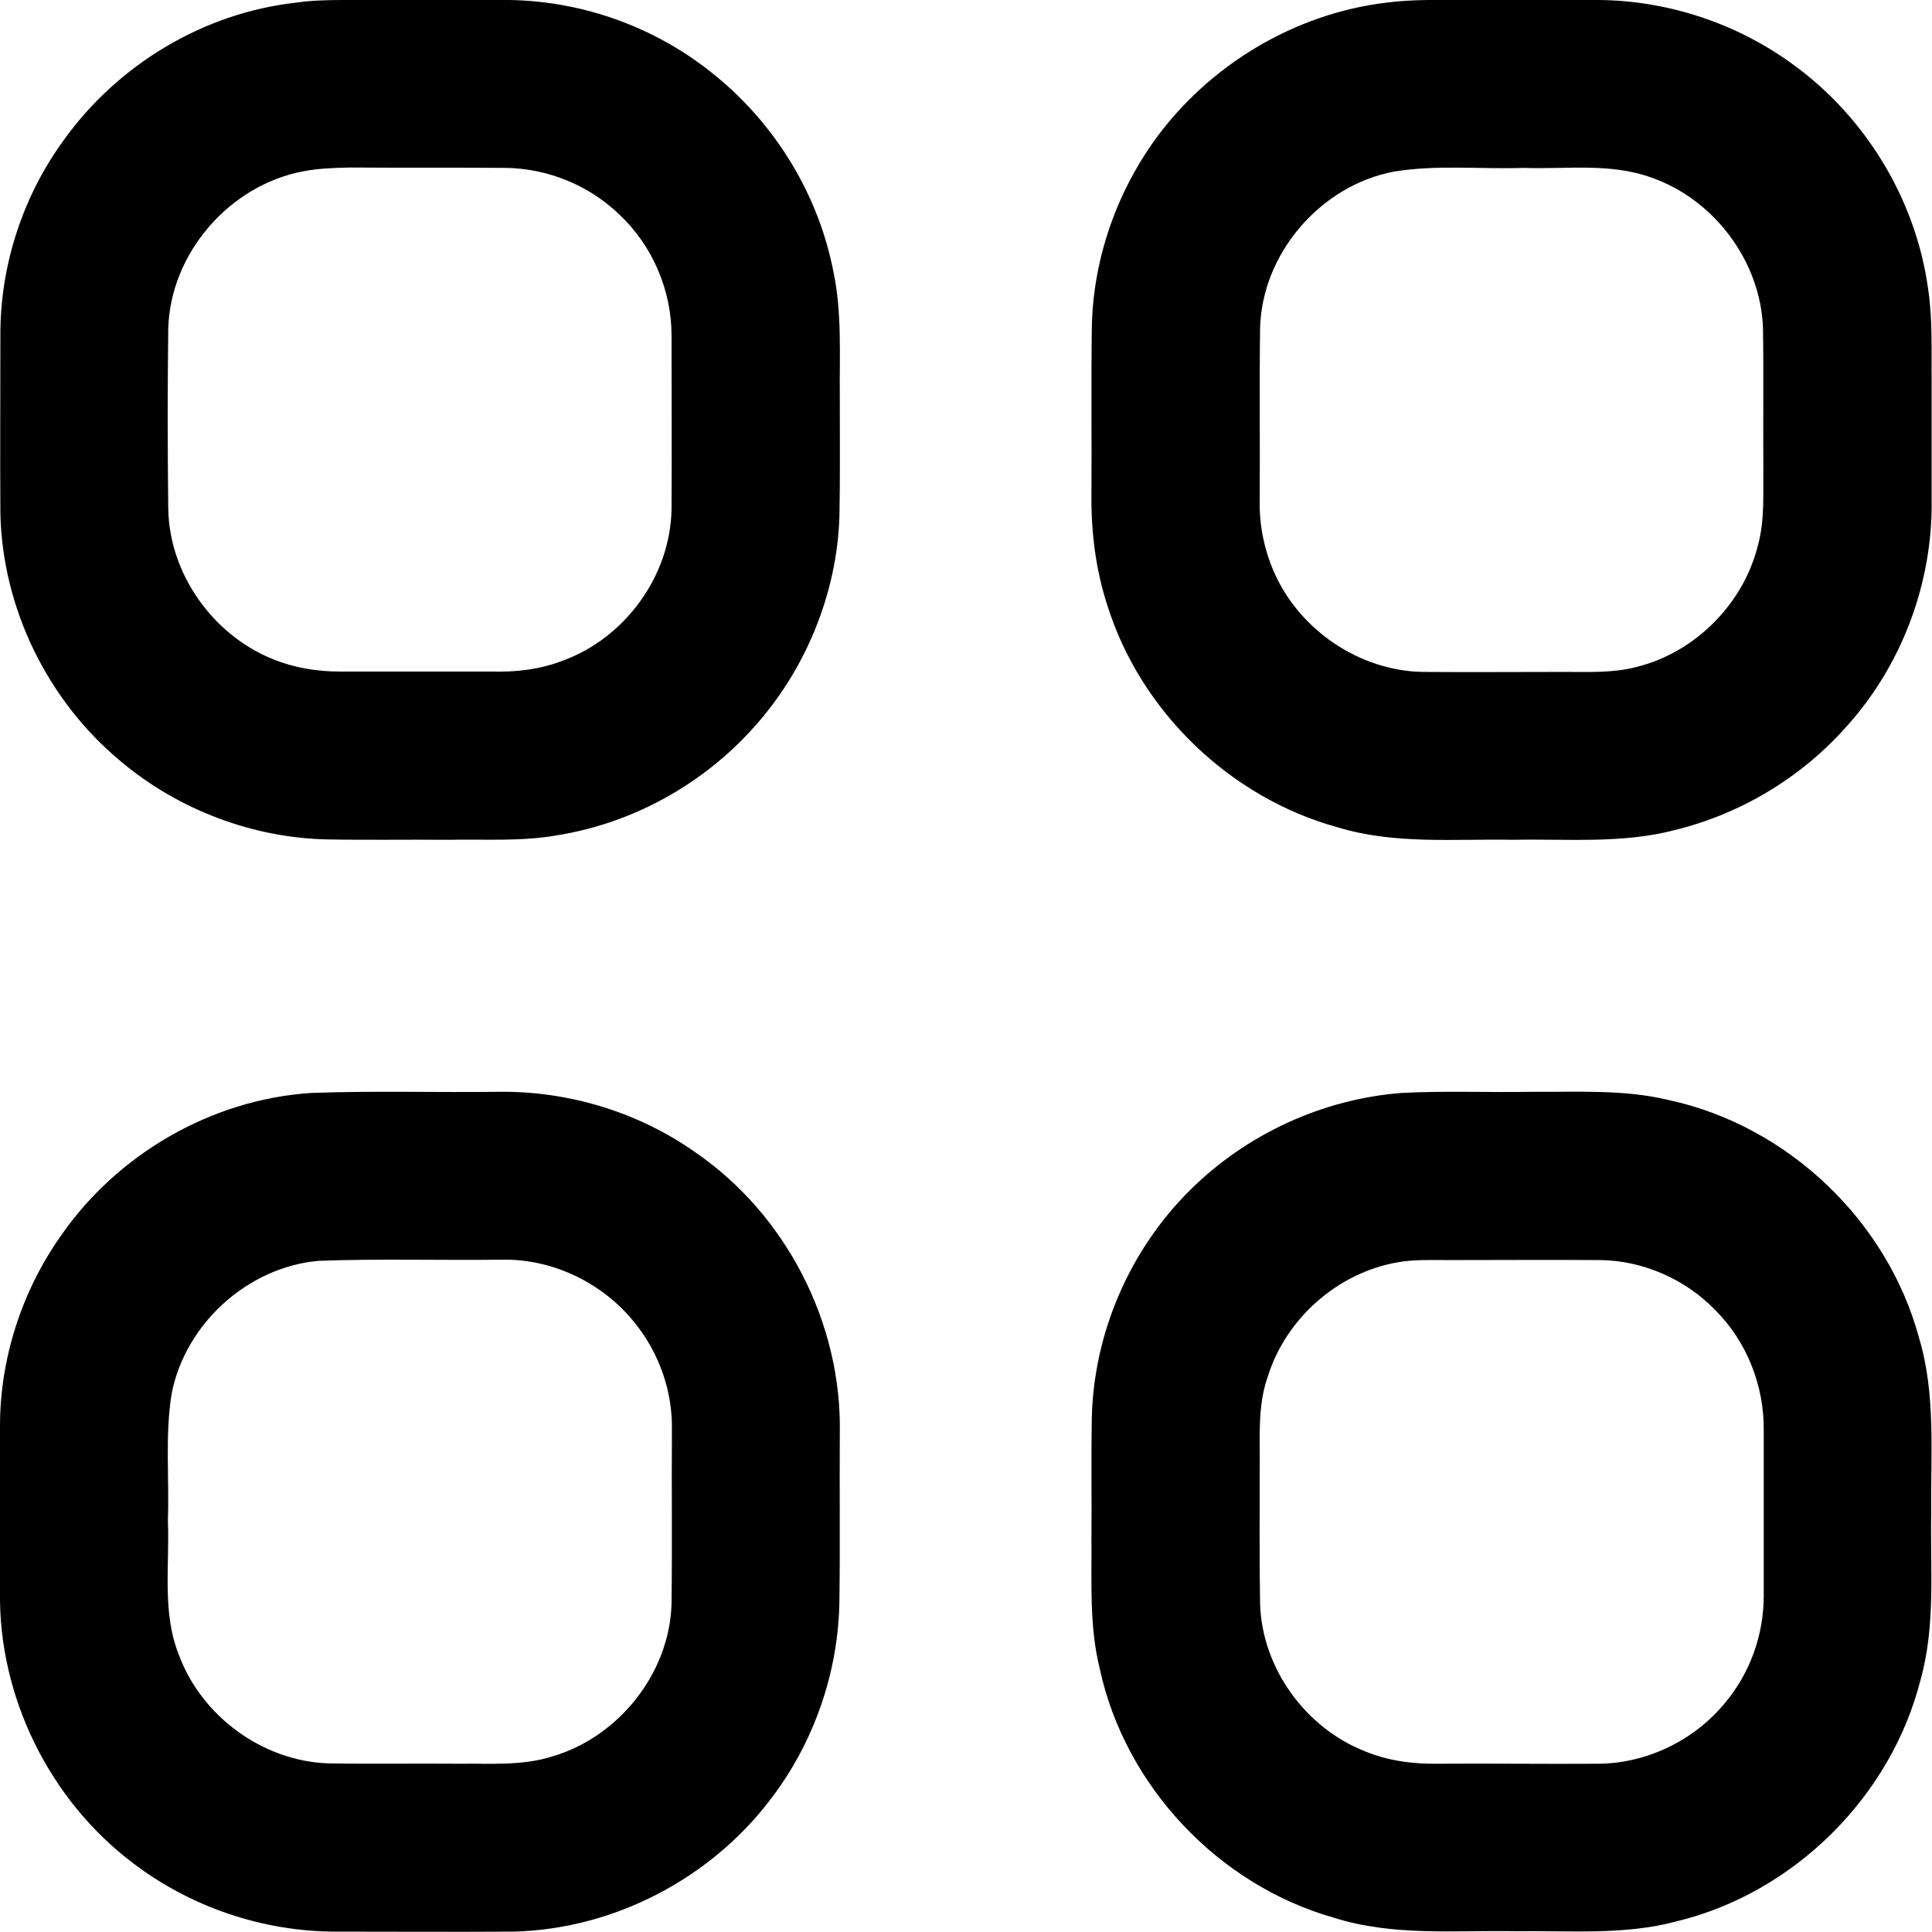 <?xml version="1.0" encoding="utf-8"?>
<!-- Generator: Adobe Illustrator 22.1.0, SVG Export Plug-In . SVG Version: 6.00 Build 0)  -->
<svg version="1.1" id="Слой_1" xmlns="http://www.w3.org/2000/svg" xmlns:xlink="http://www.w3.org/1999/xlink" x="0px" y="0px"
	 viewBox="0 0 512.1 512.1" style="enable-background:new 0 0 512.1 512.1;" xml:space="preserve">
<g id="_x23_1c7eefff">
	<path d="M78.5,0.7C82.6,0.1,86.8,0,91,0c14.7,0,29.3,0,44,0c19.9,0.3,39.5,7.5,54.8,20.2c15.9,13,27.2,31.6,31.1,51.8
		c2.3,10.8,1.6,22,1.7,33c0,10.7,0.1,21.4-0.1,32c-0.7,20.5-9,40.6-22.7,55.8c-13.5,15.1-32.1,25.4-52.1,28.6
		c-9.5,1.7-19.2,1-28.8,1.2c-10.7-0.1-21.4,0.1-32.1-0.1c-19.9-0.4-39.6-7.9-54.8-20.7c-19.3-16-31.4-40.5-31.9-65.8
		c-0.1-15.7,0-31.4,0-47C0,70.5,6,52,17,37C31.3,17.1,54,3.4,78.5,0.7 M80.4,45.4C60.8,49.1,45.2,67.1,44.6,87
		c-0.2,16-0.2,32,0,47.9c0.3,17.2,11.8,33.4,27.7,39.8C77.9,177,84,178,90,178c13.3,0,26.7,0,40,0c6.5,0.2,13.1-0.5,19.2-2.9
		c16.5-6,28.5-22.5,28.8-40.1c0.1-15.4,0-30.8,0-46.1c0-12-5.1-23.9-13.9-32.1c-8-7.7-19-12.2-30.2-12.3c-13.7-0.1-27.3,0-41-0.1
		C88.8,44.5,84.5,44.6,80.4,45.4z"/>
	<path d="M367.5,0.7C374.3-0.2,381.2,0,388,0c12,0,24,0,36,0c18.2,0.2,36.3,6.2,51,16.9c19.5,14,32.9,36.1,36.1,59.9
		c1.2,8,0.8,16.1,0.9,24.2c0,11.3,0,22.7,0,34c-0.3,21-8.4,41.9-22.5,57.5c-11.9,13.5-28,23.2-45.5,27.5c-14.1,3.7-28.7,2.3-43,2.6
		c-15.5-0.3-31.3,1.3-46.4-3.3c-28.5-7.8-52.3-30.7-61.1-58.9c-3.1-9.5-4.3-19.5-4.2-29.4c0.1-14.7-0.1-29.4,0.1-44.1
		c0.3-17.8,6.3-35.3,16.7-49.8C320.4,17.3,343.1,3.6,367.5,0.7 M369.4,45.5C350,49.2,334.5,67.2,334,87c-0.2,15.3,0,30.7-0.1,46
		c-0.1,6.5,1.3,13.1,4,19.1c6.8,15,22.4,25.6,39,26c12.7,0.1,25.4,0,38,0c6.3,0,12.7,0.3,18.8-1.3c15.6-3.8,28.5-16.8,32.3-32.4
		c1.8-6.6,1.3-13.6,1.4-20.4c-0.1-12.3,0.1-24.7-0.1-37c-0.6-17.7-12.9-34.1-29.5-39.9c-10.9-4-22.6-2.2-33.9-2.6
		C392.5,44.9,380.8,43.6,369.4,45.5z"/>
	<path d="M82.5,289.7c16.5-0.6,33-0.1,49.5-0.3c18.6-0.3,37.3,5.4,52.4,16.1c24,16.5,38.8,45.3,38.2,74.5
		c-0.1,14.7,0.1,29.4-0.1,44.1c-0.2,18.8-6.6,37.5-18,52.5c-16,21.3-41.8,34.8-68.5,35.4c-15.7,0.1-31.4,0-47,0
		c-19.3,0-38.5-6.5-53.8-18.2C13.1,477.1-0.4,449.7,0,422c0-14.7,0-29.3,0-44c0-17.8,5.7-35.5,15.9-50.1
		C30.9,306,56,291.4,82.5,289.7 M84.4,334.2c-18.8,1.7-35.3,16.7-38.9,35.2c-1.8,11.1-0.6,22.4-1,33.6c0.5,11.9-1.6,24.3,2.9,35.6
		c6,16.3,22.2,28.2,39.6,28.8c11.7,0.2,23.3,0,35,0.1c8.2-0.1,16.6,0.6,24.6-2c17.5-5.2,30.9-22.1,31.4-40.4
		c0.2-15.4,0-30.7,0.1-46.1c0.2-10.2-3.4-20.4-9.8-28.3c-8.4-10.6-21.8-17.1-35.3-16.8C116.8,334.1,100.6,333.6,84.4,334.2z"/>
	<path d="M371.5,289.7c11.5-0.6,23-0.1,34.5-0.3c12.1,0.1,24.5-0.7,36.4,2.2c31.4,6.8,57.8,31.9,66.2,62.8
		c4.6,15.1,3.1,31.1,3.3,46.6c-0.3,14.7,1.2,29.8-2.8,44.1c-7.8,31.1-33.6,56.7-64.8,64.2c-13.8,3.7-28.2,2.4-42.4,2.6
		c-16.1-0.3-32.7,1.4-48.4-3.6c-30.6-8.7-55.3-34.9-62-66c-2.8-11.3-2.1-22.9-2.2-34.4c0.1-10.7-0.1-21.4,0.1-32.1
		c0.5-22.5,10.1-44.6,26.1-60.4C330.4,300.6,350.6,291.3,371.5,289.7 M370.4,334.6c-15.9,2.8-29.6,14.9-34.4,30.4
		c-2.7,7.7-2,16-2.1,24c0,12-0.1,24,0.1,36.1c0.5,17,12,32.9,27.8,39.1c6,2.5,12.7,3.4,19.2,3.3c14.3-0.1,28.6,0.1,43,0
		c12.8-0.2,25.2-6.3,33.3-16.2c6.6-7.9,10.2-18,10.2-28.3c0-14.7,0-29.3,0-44c0.1-11.7-4.5-23.4-12.8-31.7
		c-7.9-8.2-19.2-13.2-30.6-13.3c-13.4-0.1-26.7,0-40.1,0C379.5,334,374.9,333.8,370.4,334.6z"/>
</g>
</svg>
